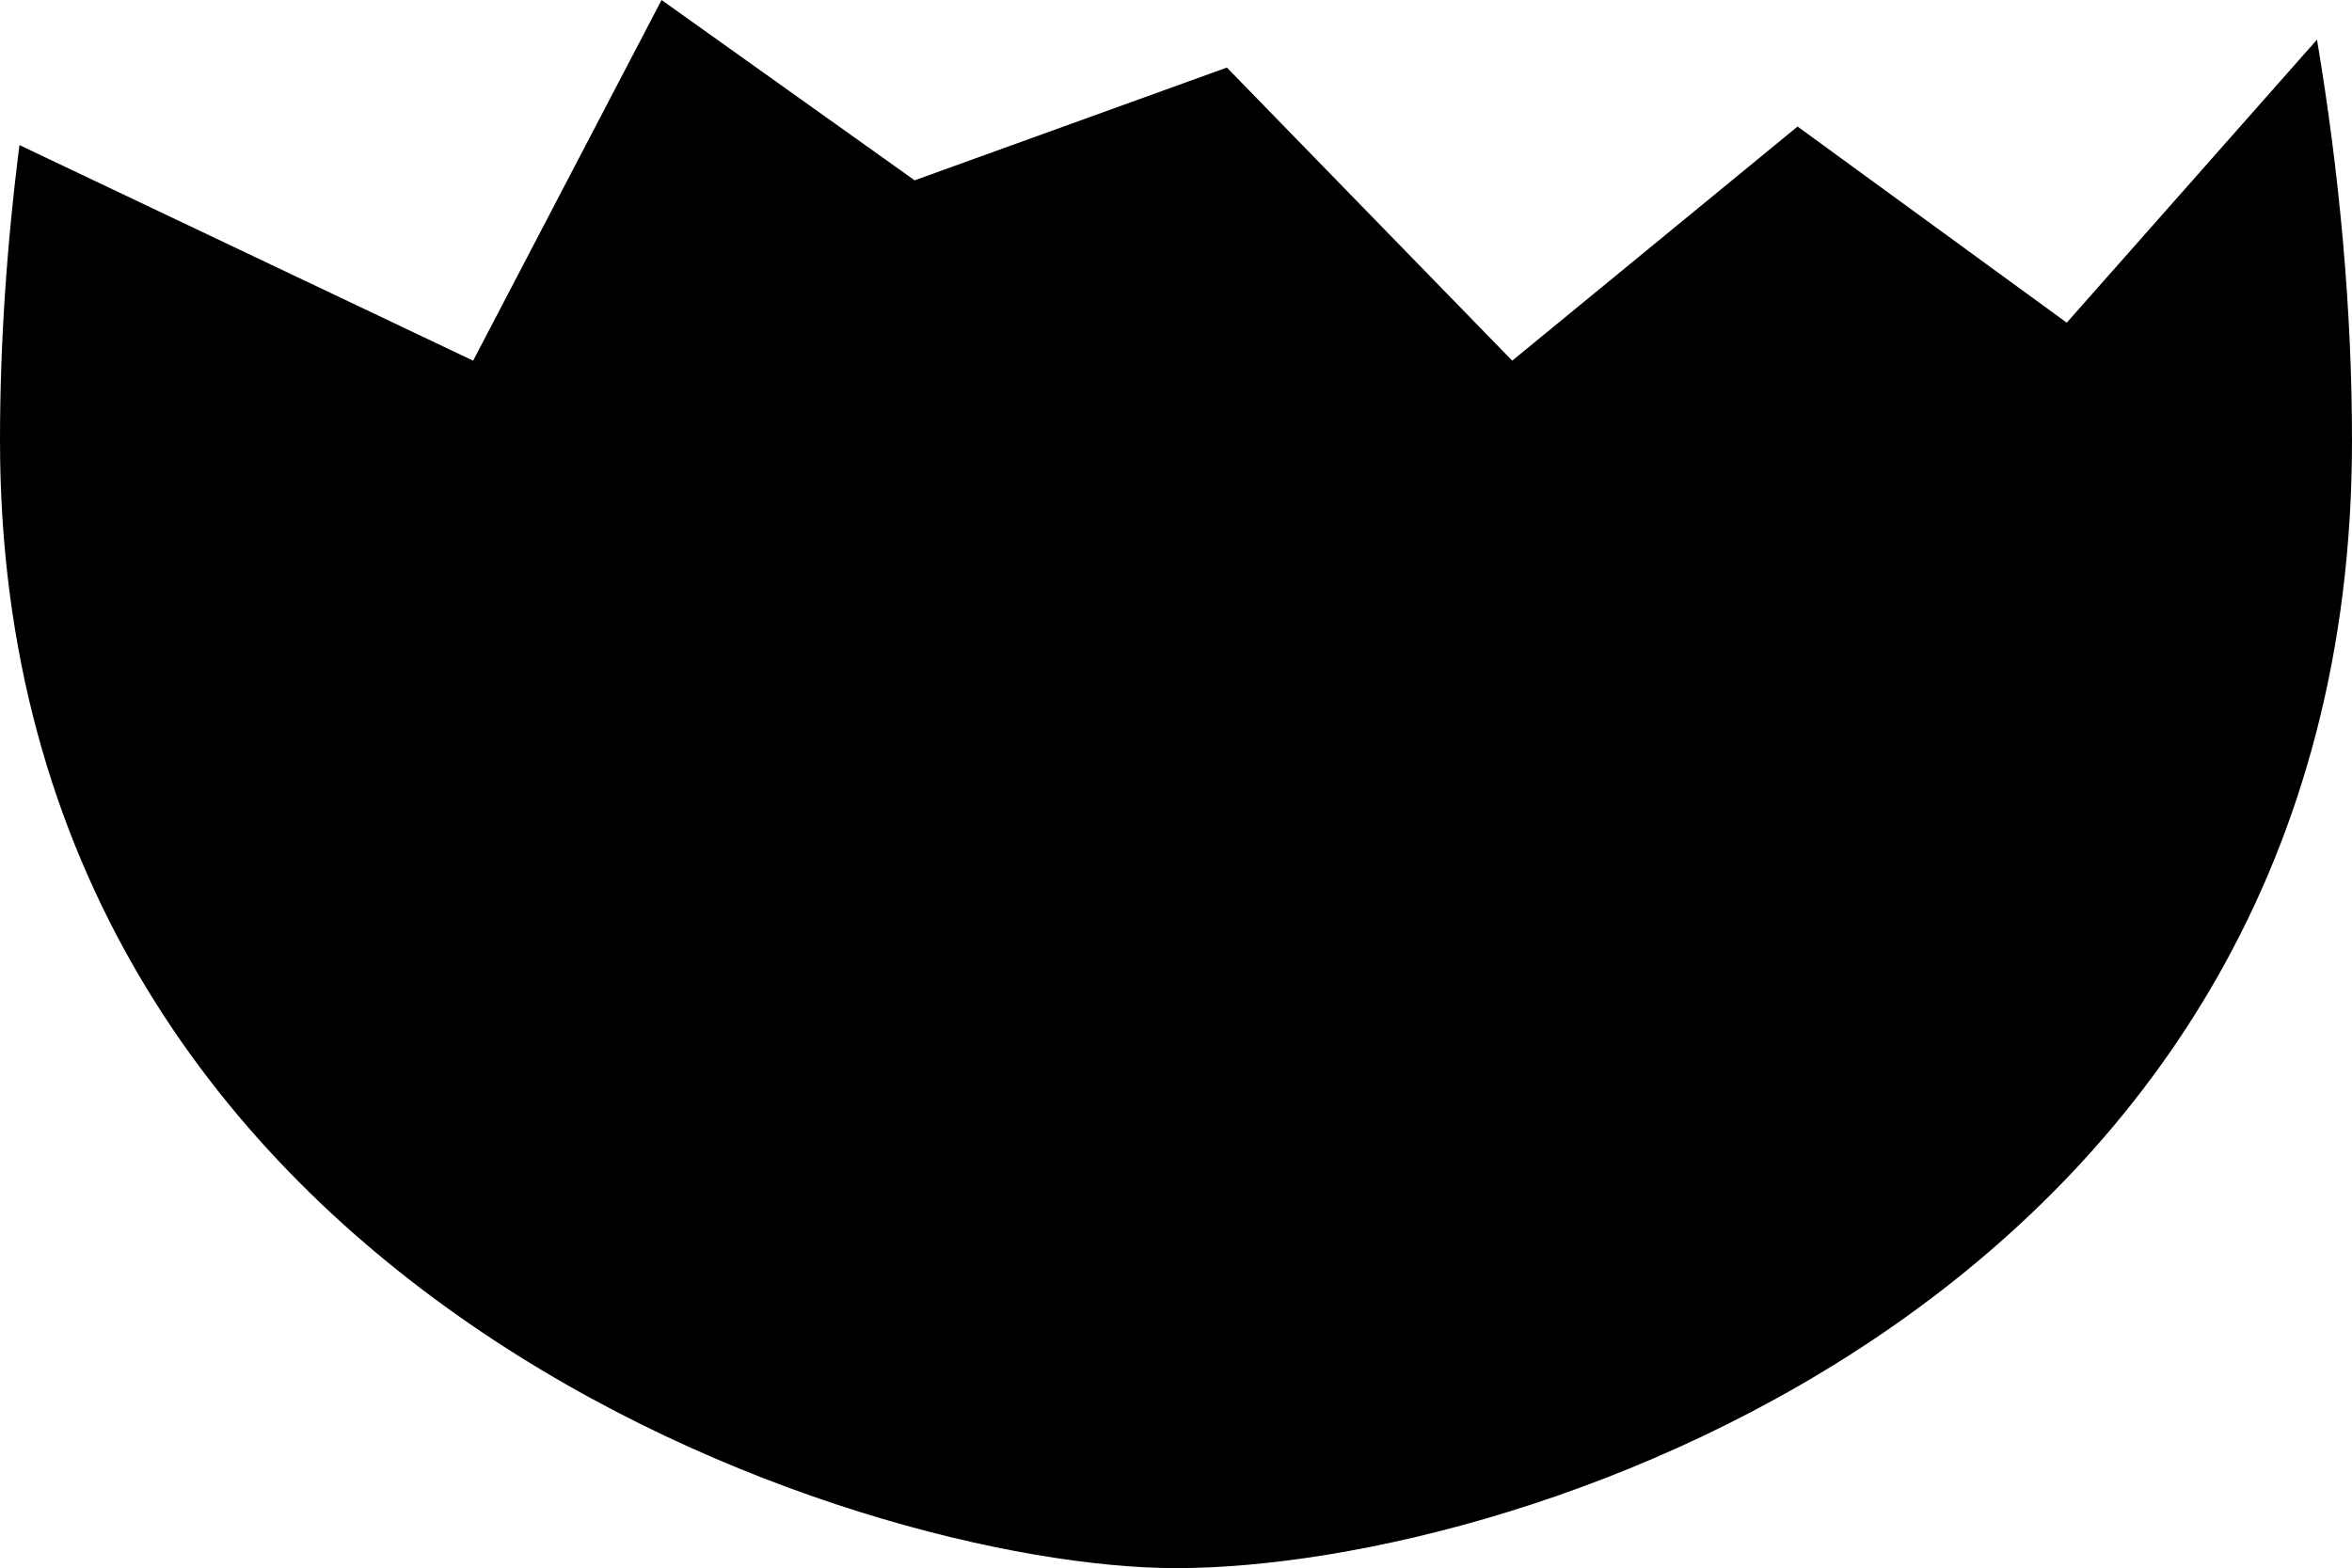 <?xml version="1.0" encoding="UTF-8"?>
<svg id="b" data-name="Camada 2" xmlns="http://www.w3.org/2000/svg" viewBox="0 0 737.21 491.61">
  <defs>
    <style>
      .d {
        fill: #000;
        stroke-width: 0px;
      }
    </style>
  </defs>
  <g id="c" data-name="Camada 1">
    <path class="d" d="M737.21,138.12c0,267.15-258.14,353.49-368.6,353.49C269.77,491.61,0,405.27,0,138.12c0-30.07,2.09-61.15,6.1-92.63l142.2,67.58L207.36,0l79.32,56.53,97.87-35.35,89.44,91.89,89.44-73.4,84.37,61.49,78.44-88.74c7.17,42.74,10.97,85.14,10.97,125.7Z"/>
  </g>
</svg>